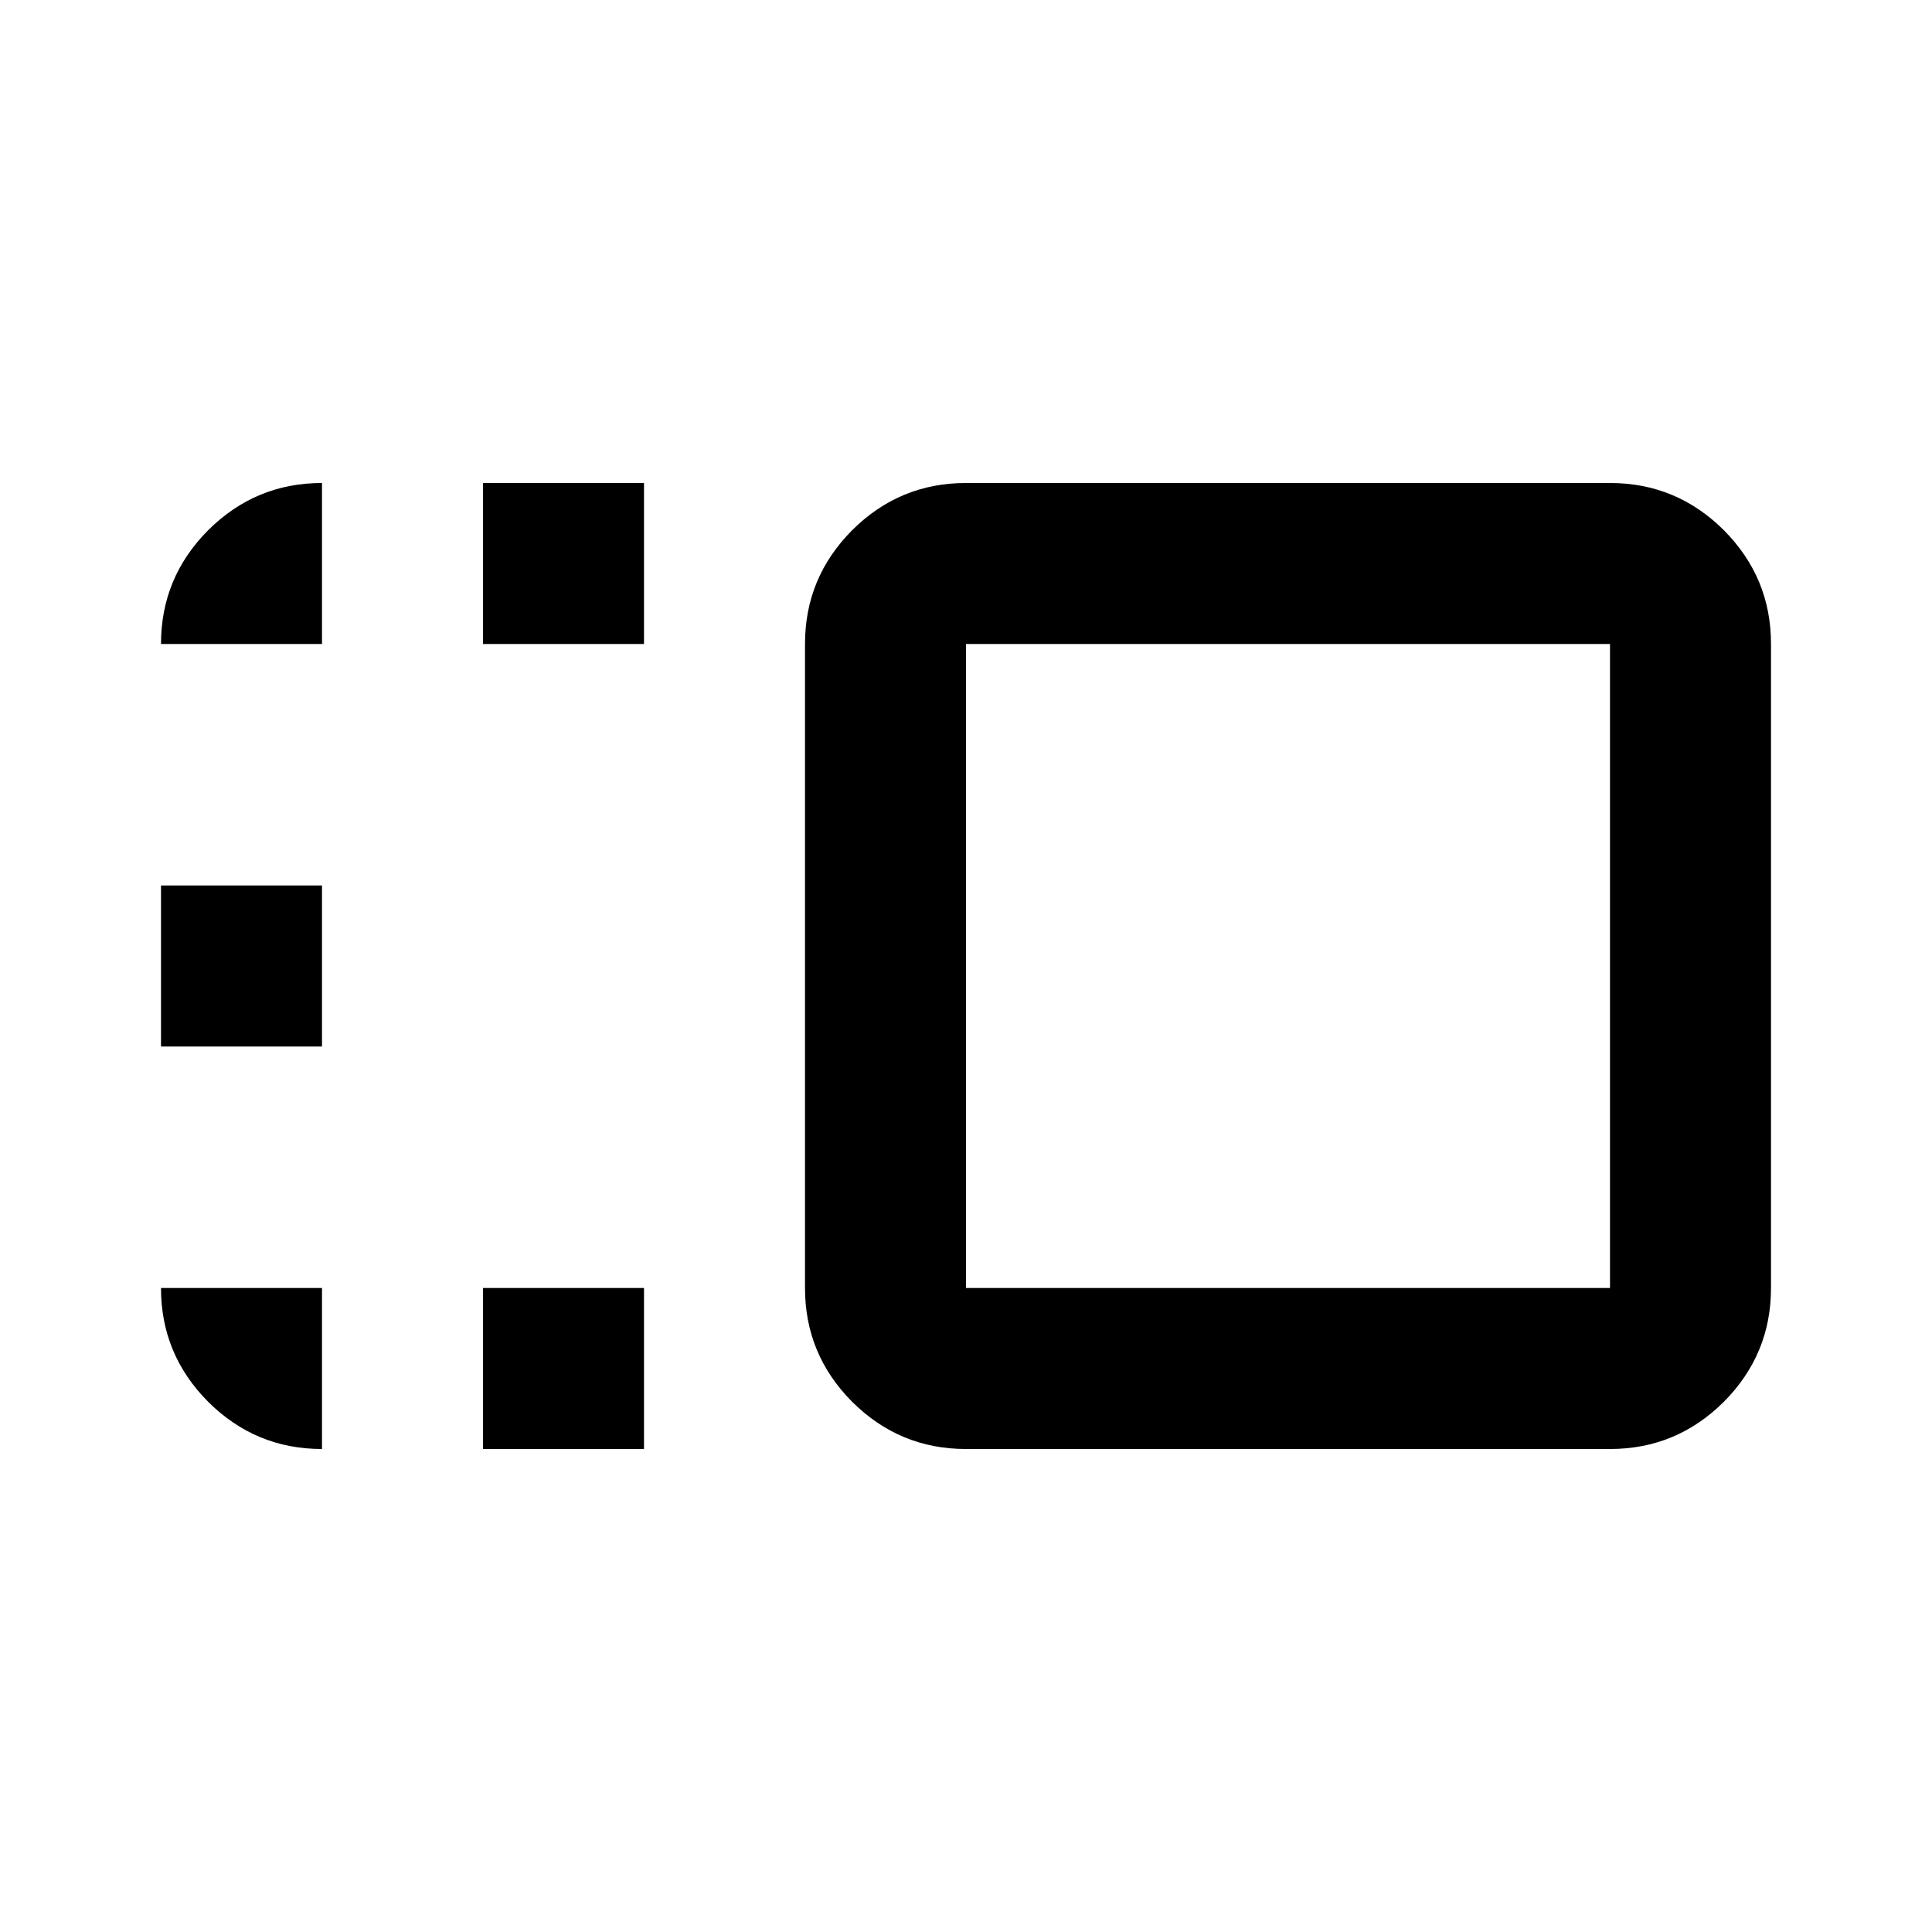 <?xml version="1.0" encoding="UTF-8"?>
<svg xmlns="http://www.w3.org/2000/svg" xmlns:xlink="http://www.w3.org/1999/xlink" width="24px" height="24px" viewBox="0 0 24 24" version="1.1">
<g id="surface1">
<path style=" stroke:none;fill-rule:nonzero;fill:rgb(0%,0%,0%);fill-opacity:1;" d="M 10 8 C 10 7.449 10.195 6.98 10.586 6.586 C 10.98 6.195 11.449 6 12 6 L 20 6 C 20.551 6 21.02 6.195 21.414 6.586 C 21.805 6.98 22 7.449 22 8 L 22 16 C 22 16.551 21.805 17.02 21.414 17.414 C 21.02 17.805 20.551 18 20 18 L 12 18 C 11.449 18 10.98 17.805 10.586 17.414 C 10.195 17.02 10 16.551 10 16 Z M 12 8 L 12 16 L 20 16 L 20 8 Z M 6 18 L 6 16 L 8 16 L 8 18 Z M 6 8 L 6 6 L 8 6 L 8 8 Z M 2 13 L 2 11 L 4 11 L 4 13 Z M 16 12 Z M 2 16 L 4 16 L 4 18 C 3.449 18 2.98 17.805 2.586 17.414 C 2.195 17.02 2 16.551 2 16 Z M 2 8 C 2 7.449 2.195 6.98 2.586 6.586 C 2.98 6.195 3.449 6 4 6 L 4 8 Z M 2 8 "/>
</g>
</svg>
